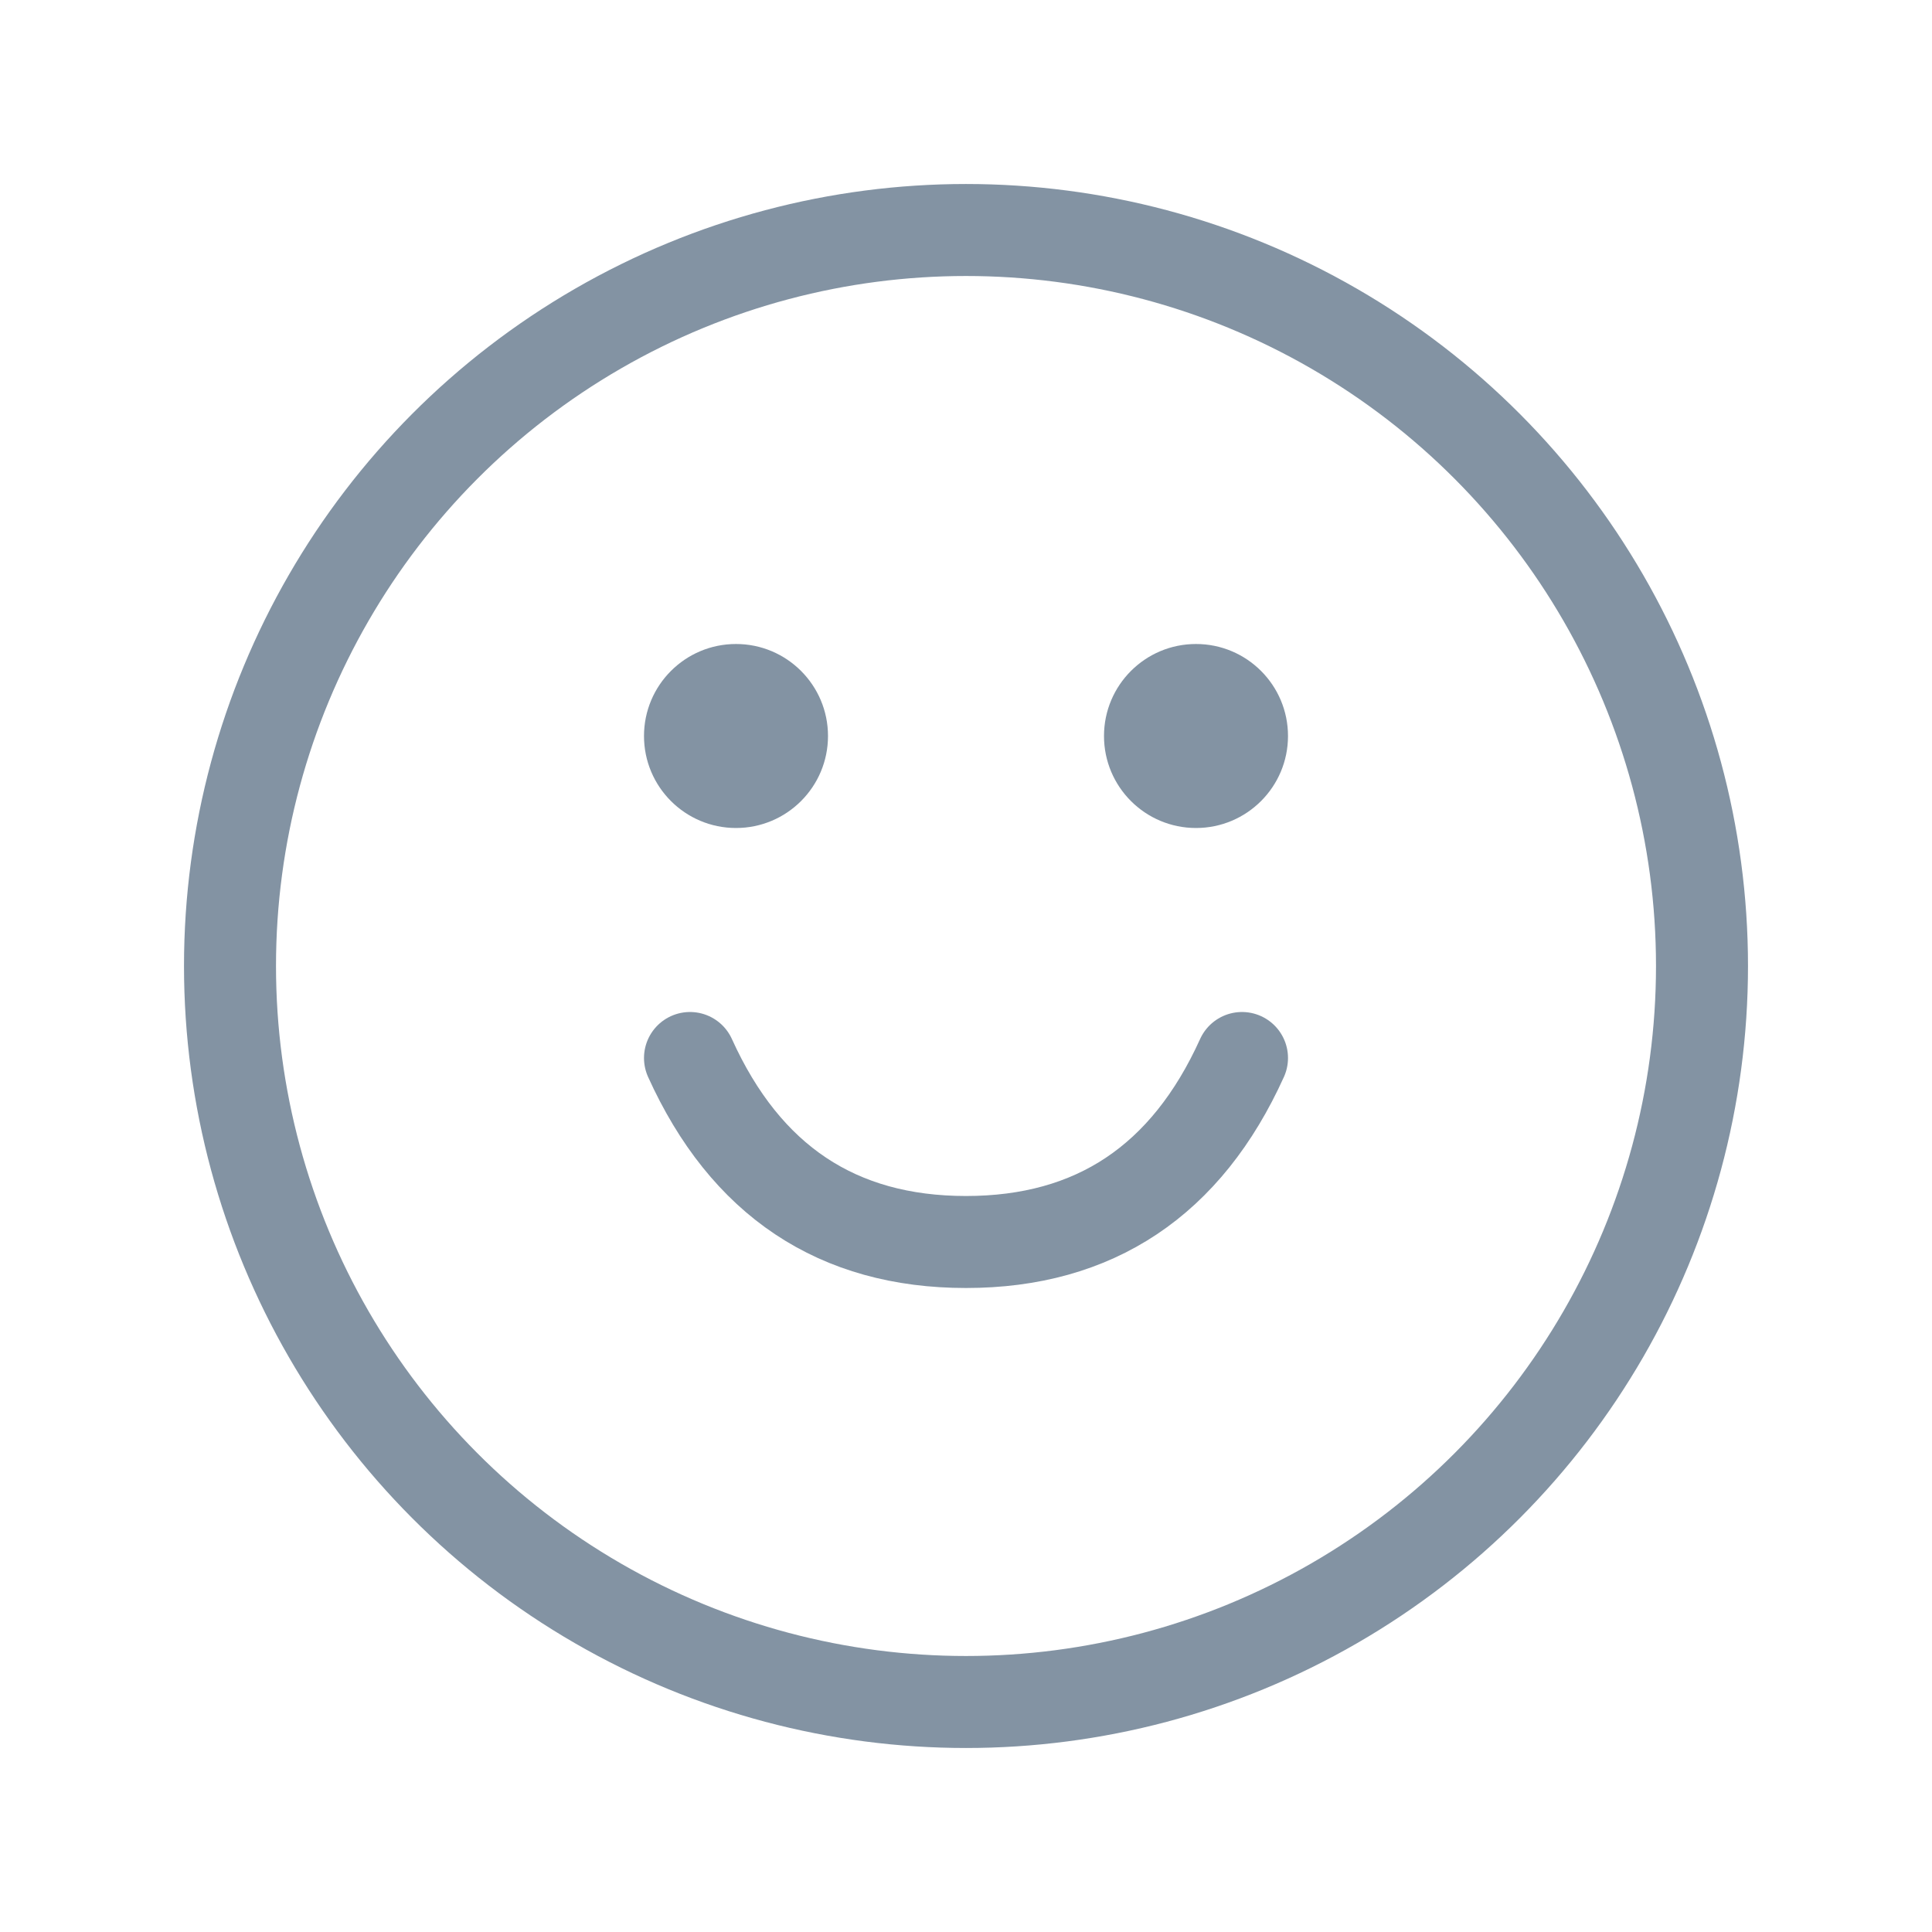 <!-- Uploaded to: SVG Repo, www.svgrepo.com, Generator: SVG Repo Mixer Tools -->
<svg width="800px" height="800px" viewBox="0 0 21 21" xmlns="http://www.w3.org/2000/svg">

<g fill="none" fill-rule="evenodd" transform="translate(2 2)">

<circle cx="8.5" cy="8.5" r="8" stroke="#8393A3" stroke-linecap="round" stroke-linejoin="round"/>

<circle cx="6" cy="6" fill="#8393A3" r="1"/>

<circle cx="11" cy="6" fill="#8393A3" r="1"/>

<path d="m5.5 9.5c.603 1.333 1.603 2 3 2s2.397-.667 3-2" stroke="#8393A3" stroke-linecap="round" stroke-linejoin="round"/>

</g>

</svg>